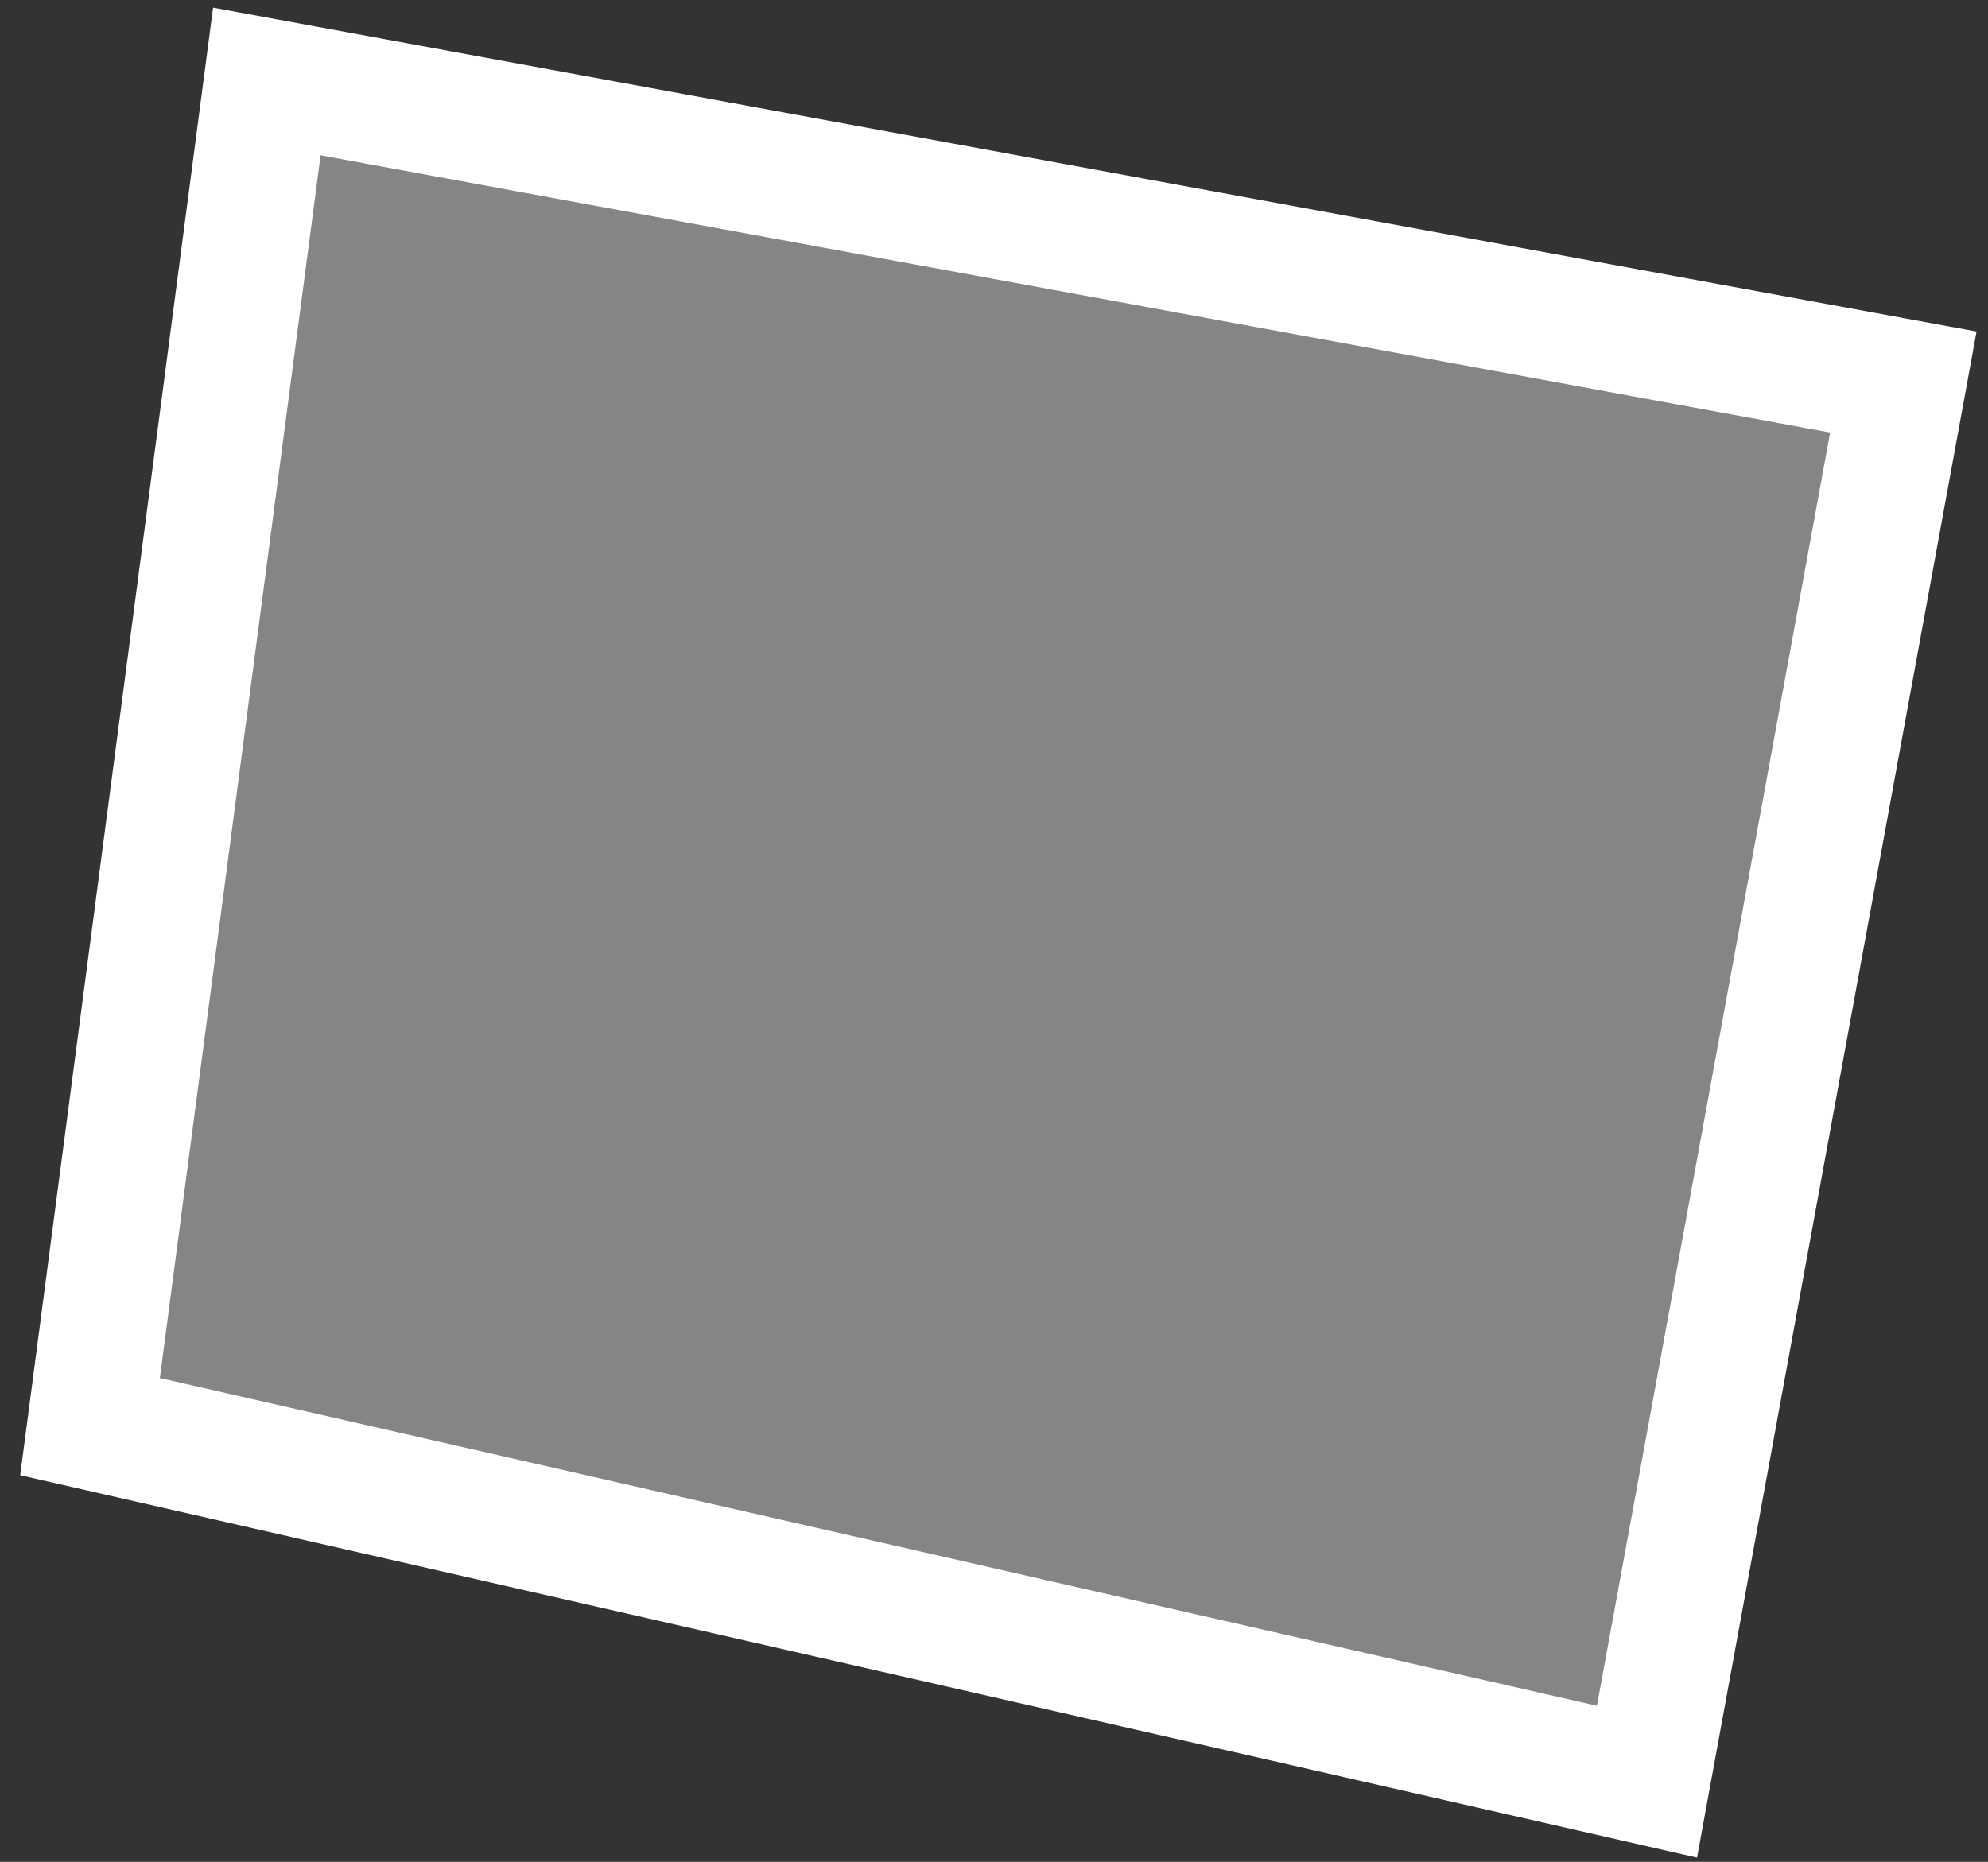 <svg width="79" height="74" viewBox="0 0 79 74" fill="none" xmlns="http://www.w3.org/2000/svg">
<rect x="0" y="0" width="79" height="74" fill="#333333" stroke="none"/>
<path d="M3.578 56.702L10.603 3.238L75.636 15.184L65.448 70.816L3.578 56.702Z" fill="white" fill-opacity="0.4" stroke="white" stroke-width="5"/>
</svg>
